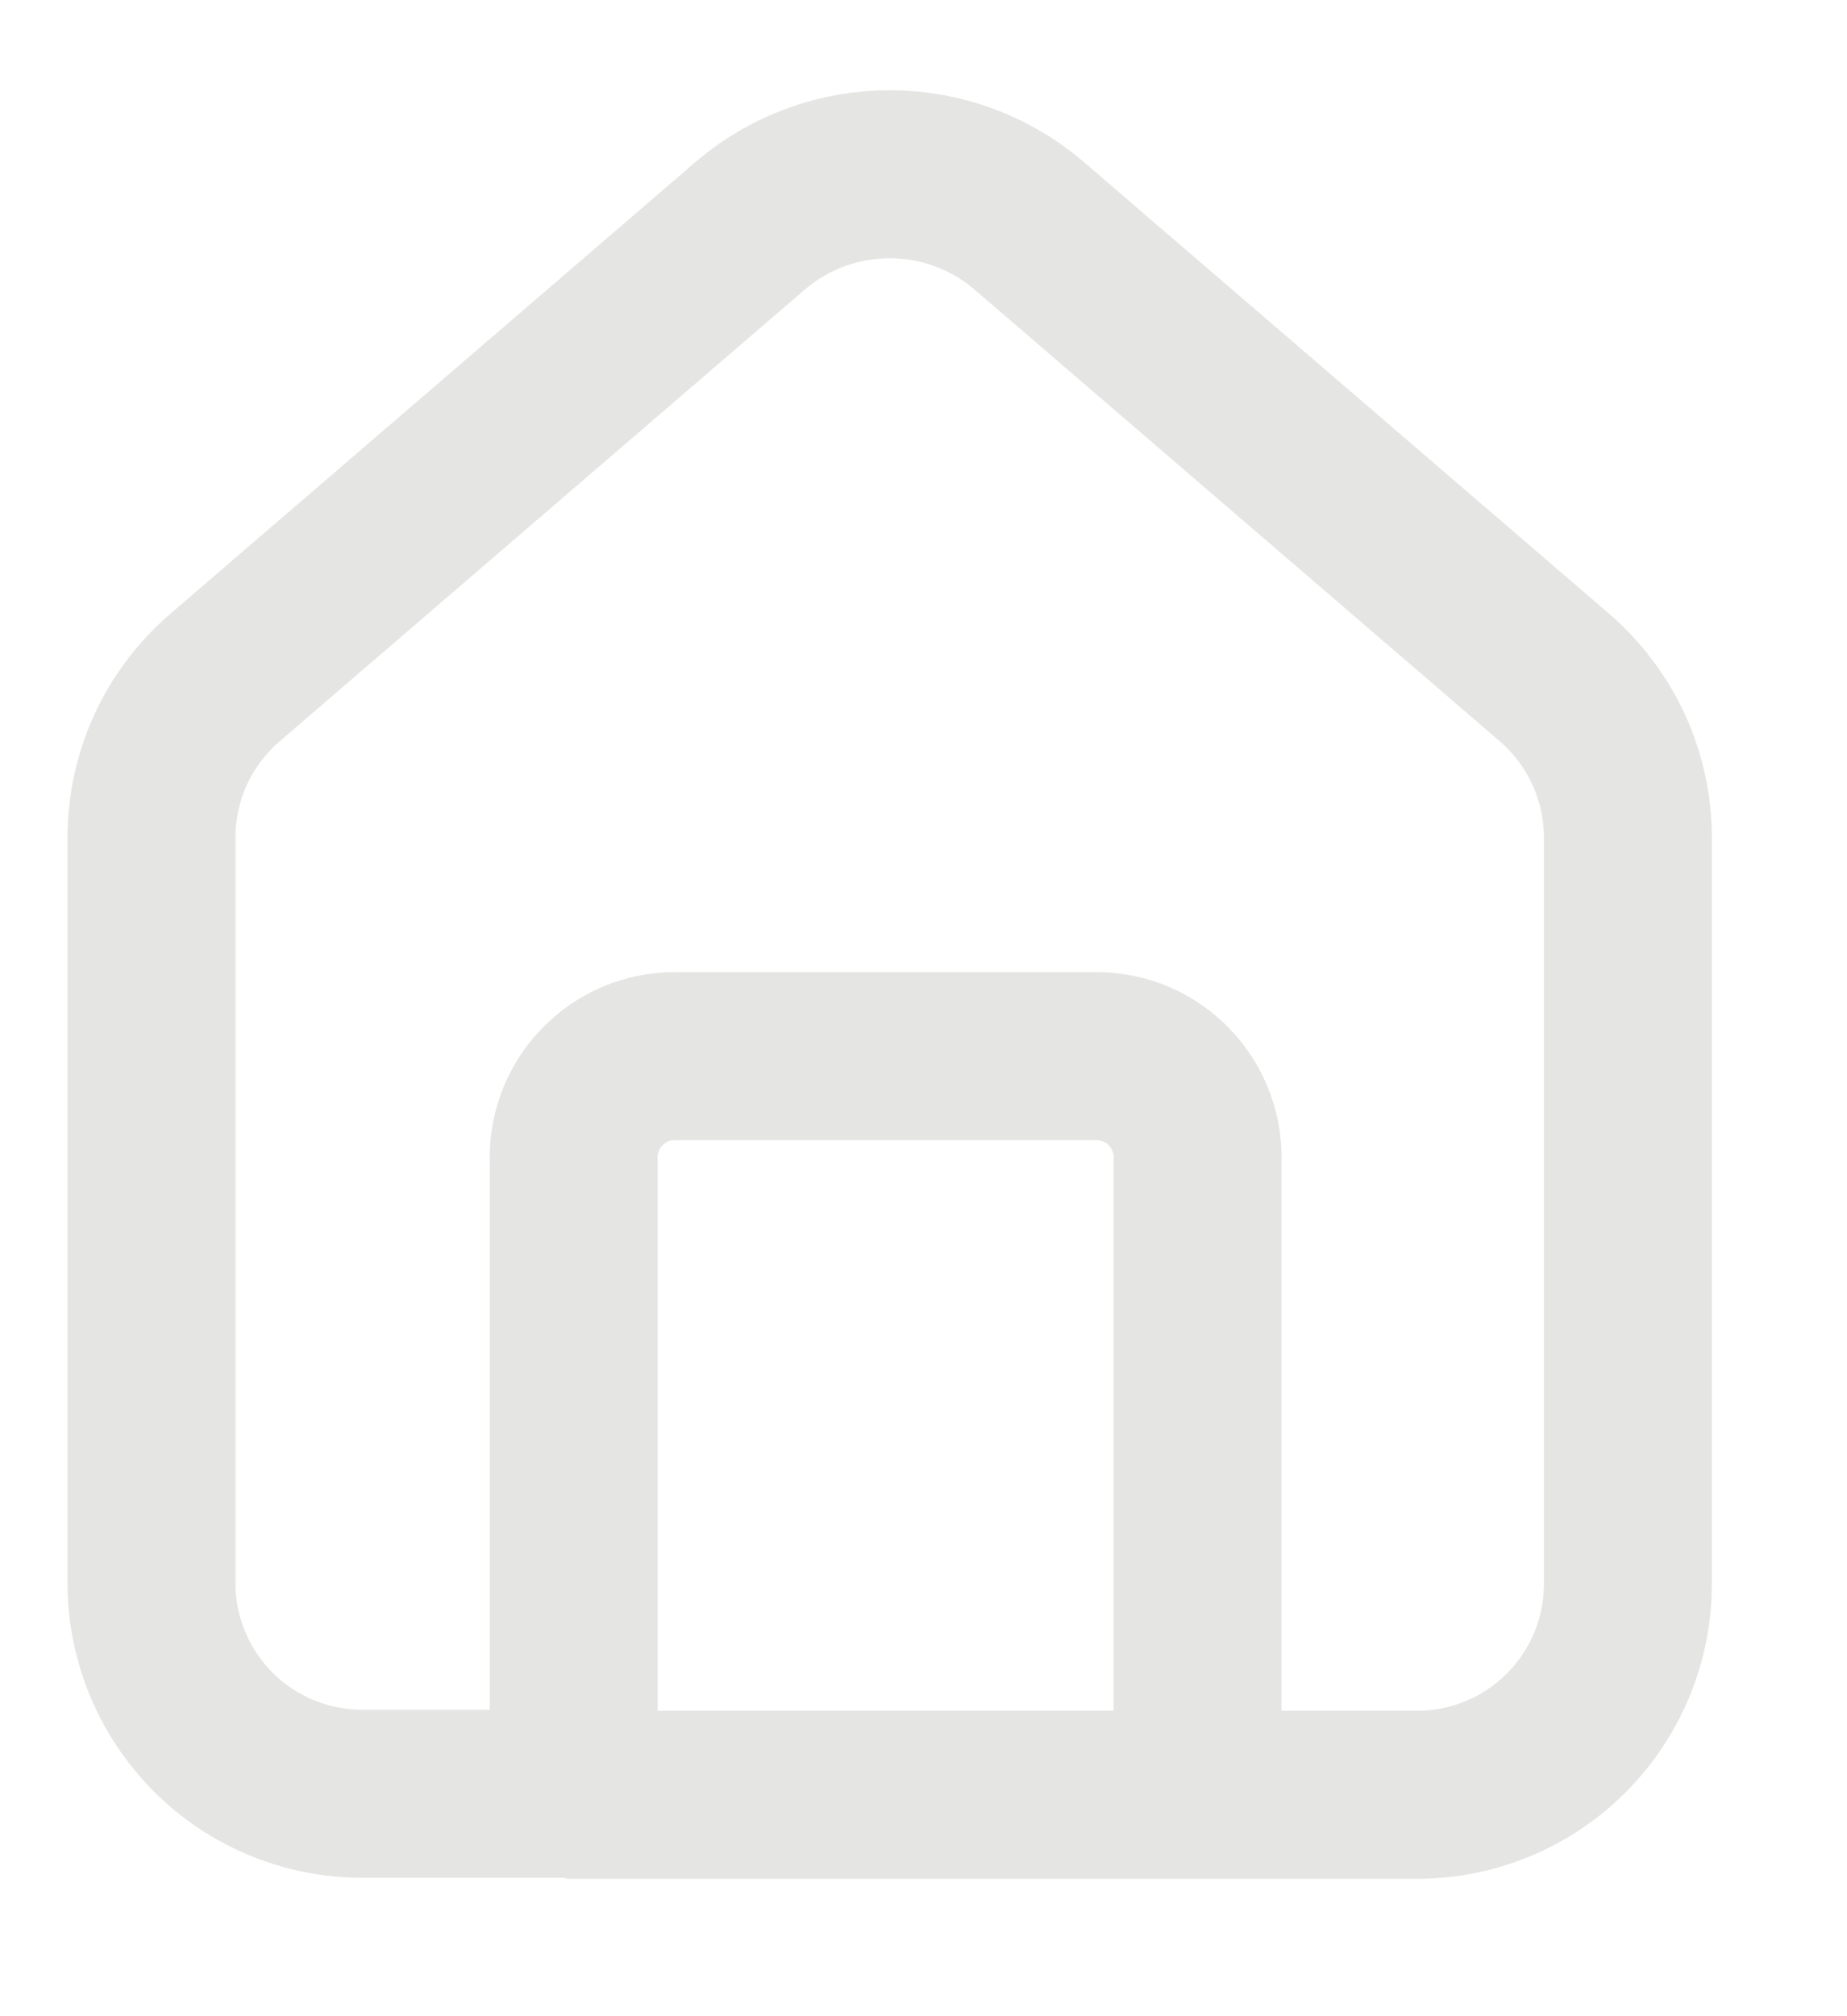 <svg width="11" height="12" viewBox="0 0 11 12" fill="none" xmlns="http://www.w3.org/2000/svg">
<path d="M3.417 10.676H2.157C1.825 10.676 1.507 10.545 1.272 10.311C1.037 10.077 0.904 9.759 0.902 9.428V4.983C0.903 4.802 0.942 4.623 1.018 4.458C1.094 4.294 1.205 4.148 1.343 4.03L4.478 1.335C4.708 1.142 4.999 1.037 5.299 1.037C5.598 1.037 5.889 1.142 6.119 1.335L9.255 4.03C9.392 4.148 9.503 4.294 9.579 4.458C9.655 4.623 9.695 4.802 9.695 4.983V9.428C9.695 9.76 9.563 10.079 9.327 10.315C9.092 10.55 8.773 10.682 8.441 10.682H7.18M3.417 10.682V6.919C3.413 6.837 3.426 6.755 3.454 6.679C3.482 6.602 3.526 6.532 3.583 6.473C3.639 6.414 3.707 6.366 3.782 6.334C3.857 6.302 3.938 6.286 4.02 6.286H6.529C6.611 6.286 6.692 6.302 6.767 6.334C6.842 6.366 6.91 6.414 6.966 6.473C7.023 6.532 7.066 6.602 7.095 6.679C7.123 6.755 7.136 6.837 7.132 6.919V10.682H3.369" stroke="#E5E5E4" stroke-miterlimit="10"/>
</svg>
